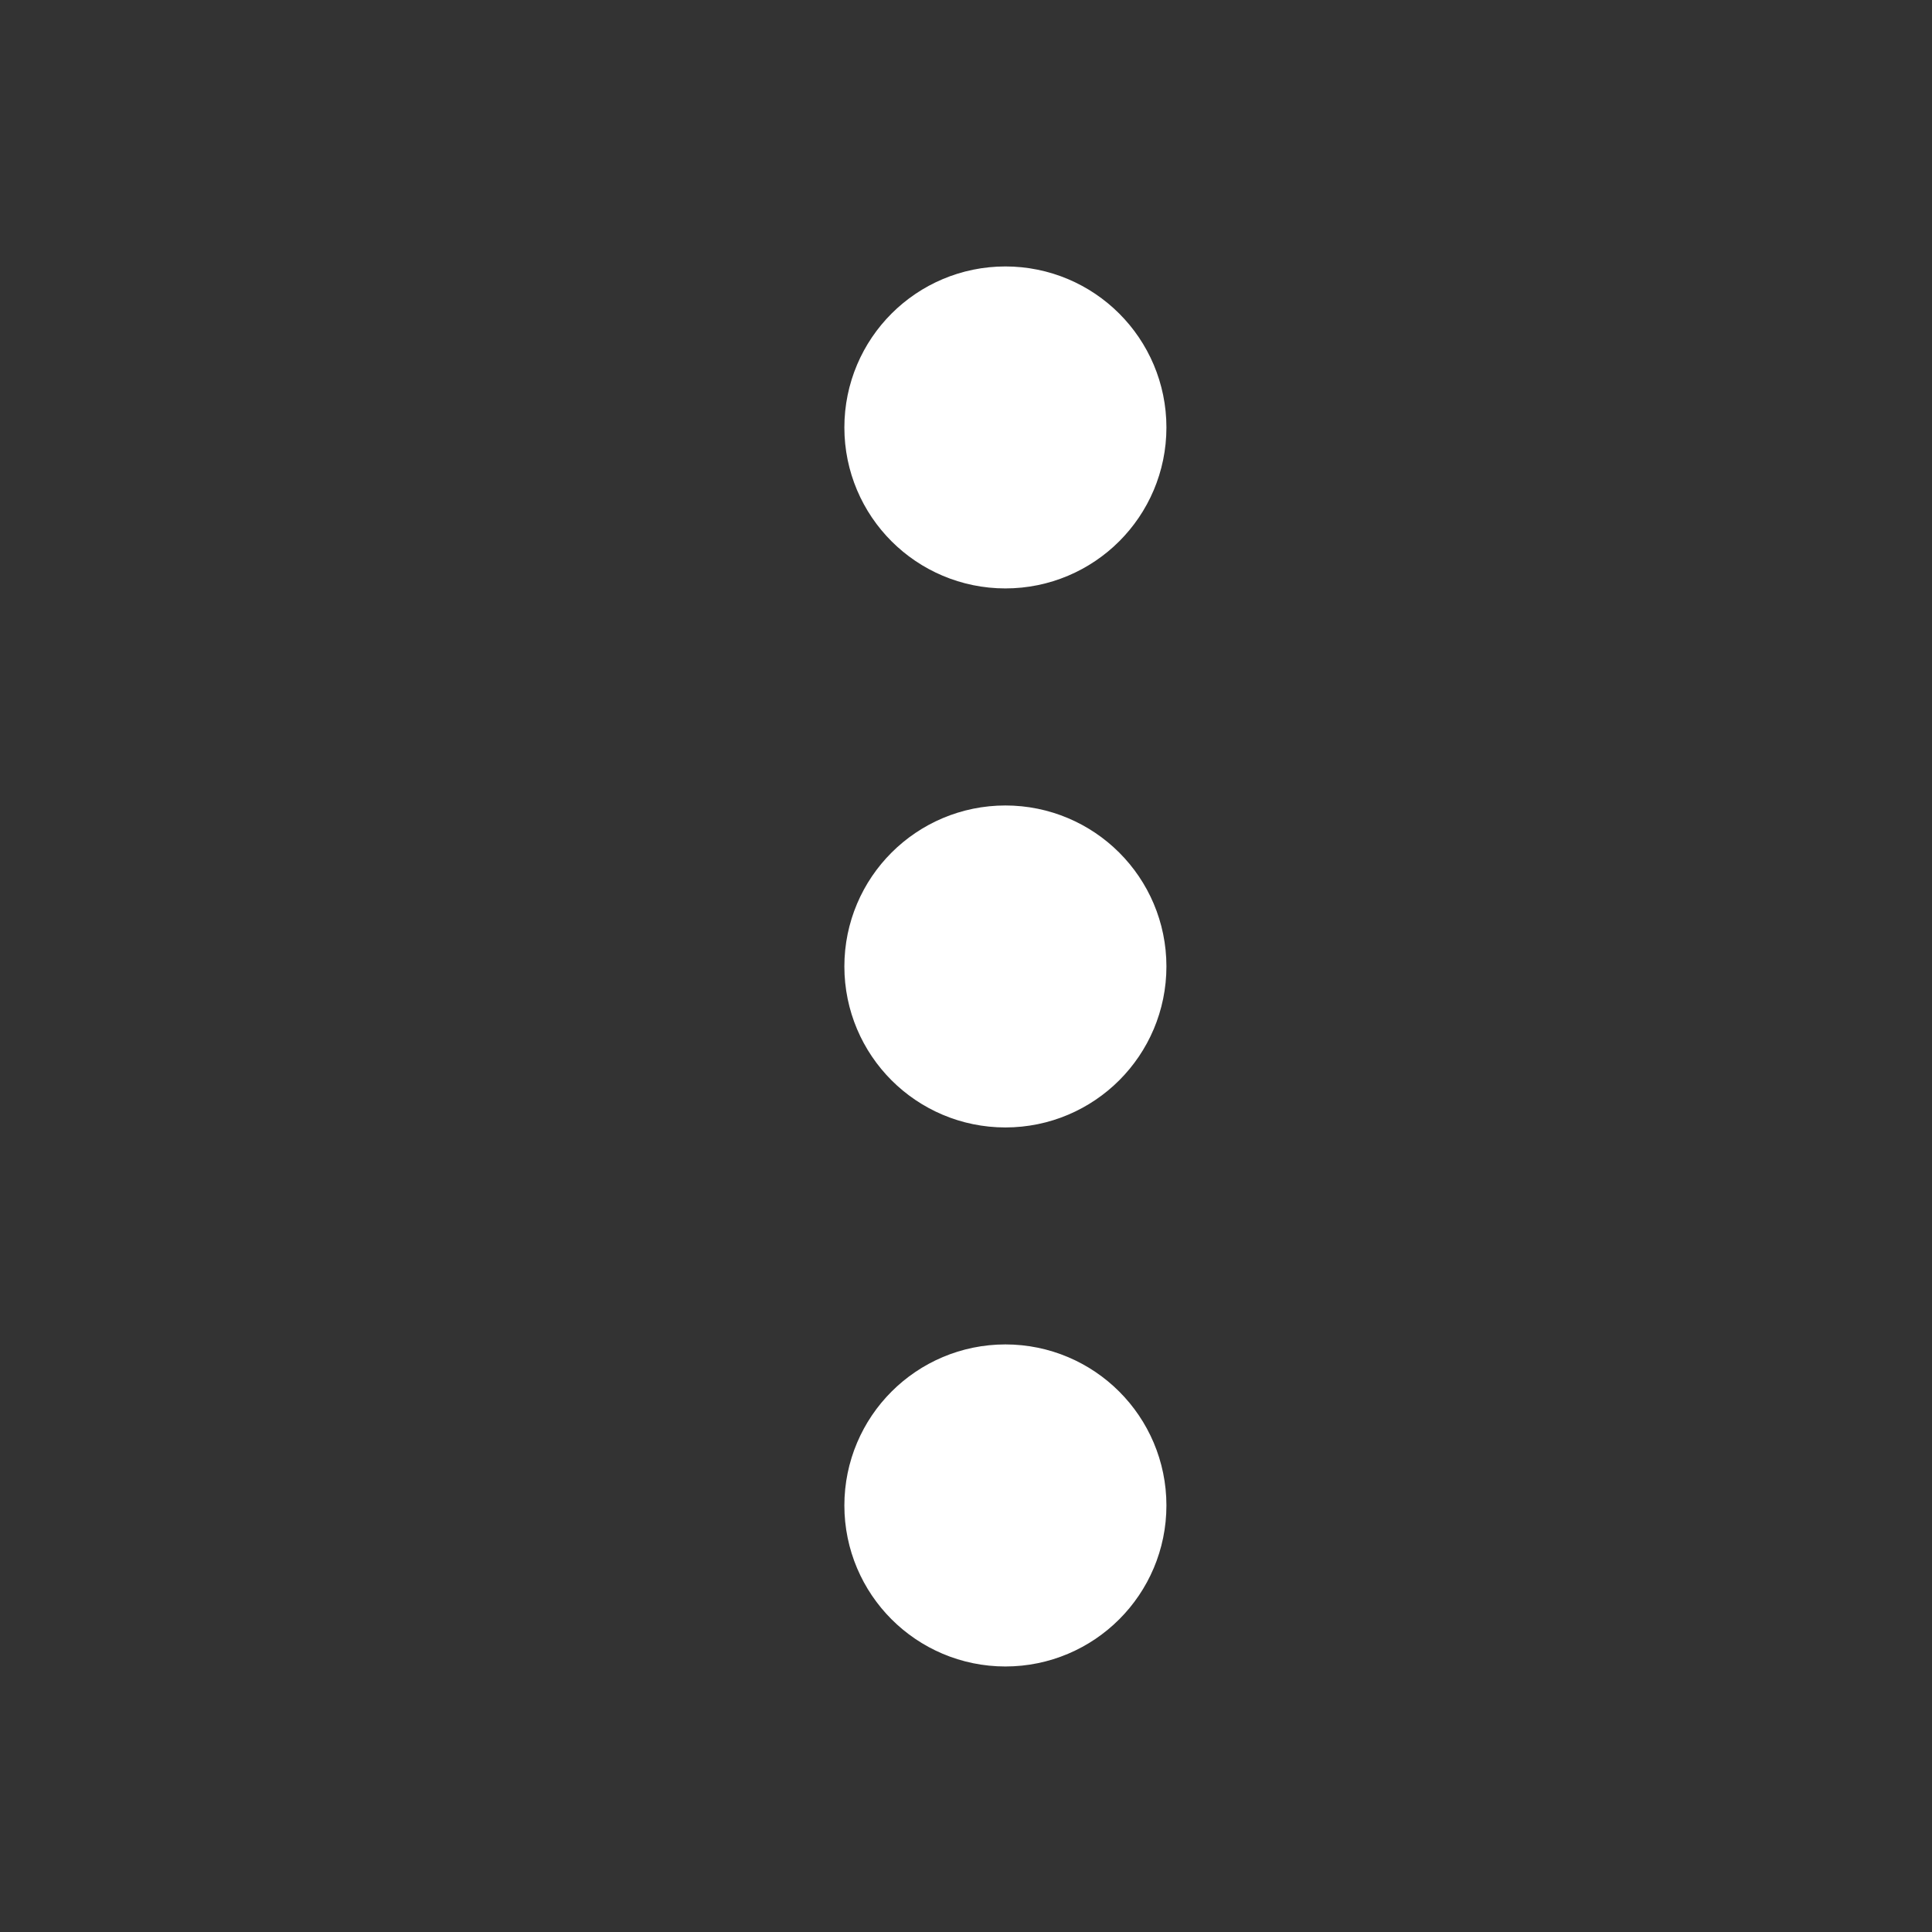 <svg width="23" height="23" viewBox="0 0 23 23" fill="none" xmlns="http://www.w3.org/2000/svg">
<rect x="0" y="0" width="23" height="23" fill="#333333" stroke="none"/>
<path d="M11.969 12.422C12.475 12.422 12.886 12.012 12.886 11.505C12.886 10.999 12.475 10.589 11.969 10.589C11.463 10.589 11.052 10.999 11.052 11.505C11.052 12.012 11.463 12.422 11.969 12.422Z" fill="white" stroke="white" stroke-width="2" stroke-linecap="round" stroke-linejoin="round"/>
<path d="M11.969 6.005C12.475 6.005 12.886 5.595 12.886 5.089C12.886 4.582 12.475 4.172 11.969 4.172C11.463 4.172 11.052 4.582 11.052 5.089C11.052 5.595 11.463 6.005 11.969 6.005Z" fill="white" stroke="white" stroke-width="2" stroke-linecap="round" stroke-linejoin="round"/>
<path d="M11.969 18.839C12.475 18.839 12.886 18.428 12.886 17.922C12.886 17.416 12.475 17.005 11.969 17.005C11.463 17.005 11.052 17.416 11.052 17.922C11.052 18.428 11.463 18.839 11.969 18.839Z" fill="white" stroke="white" stroke-width="2" stroke-linecap="round" stroke-linejoin="round"/>
</svg>
